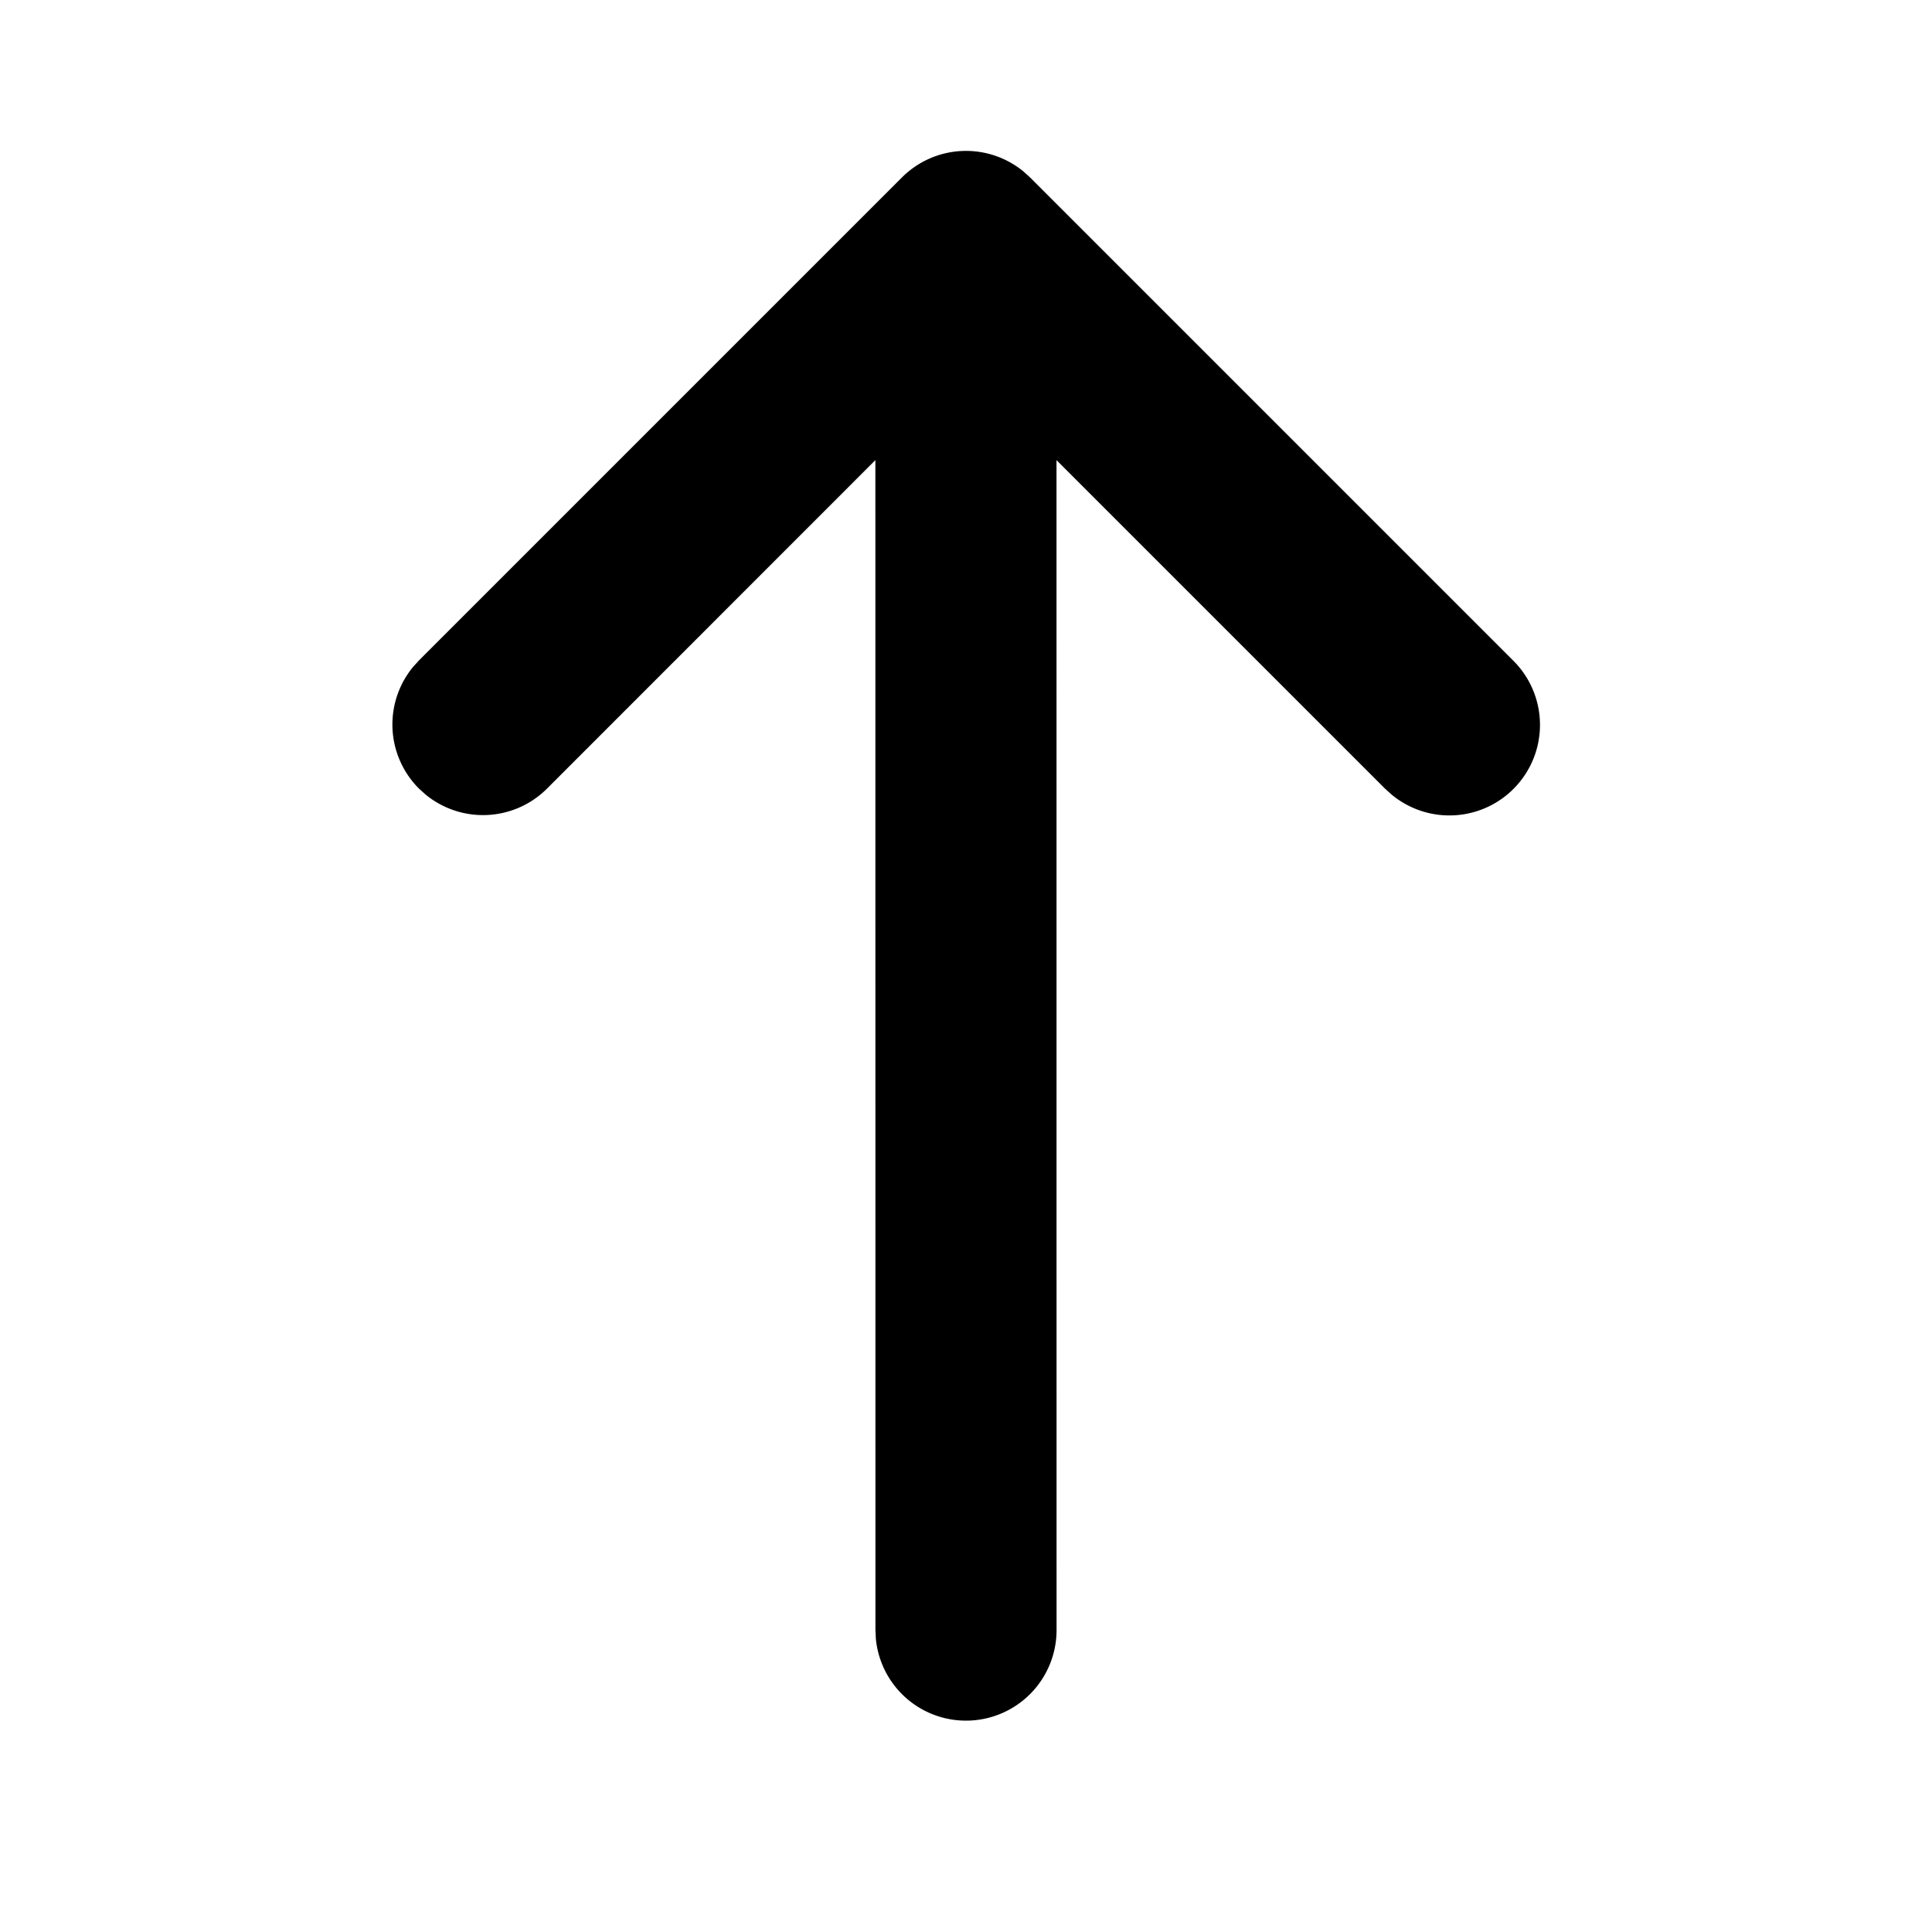 <svg width="32" height="32" viewBox="0 0 32 32" xmlns="http://www.w3.org/2000/svg"><title>69388771-5758-405A-8BA1-1D4D86637C4F</title><g fill="none" fill-rule="evenodd"><path d="M16.954 2.842l.107.097 8 8a1.5 1.5 0 0 1-2.015 2.219l-.107-.097-5.44-5.44L17.5 27a1.5 1.5 0 0 1-2.993.144L14.5 27l-.001-19.379-5.438 5.44a1.5 1.5 0 0 1-2.015.097l-.107-.097a1.5 1.5 0 0 1-.097-2.015l.097-.107 8-8a1.5 1.5 0 0 1 2.015-.097z" fill="#000" fill-rule="nonzero"/></g></svg>